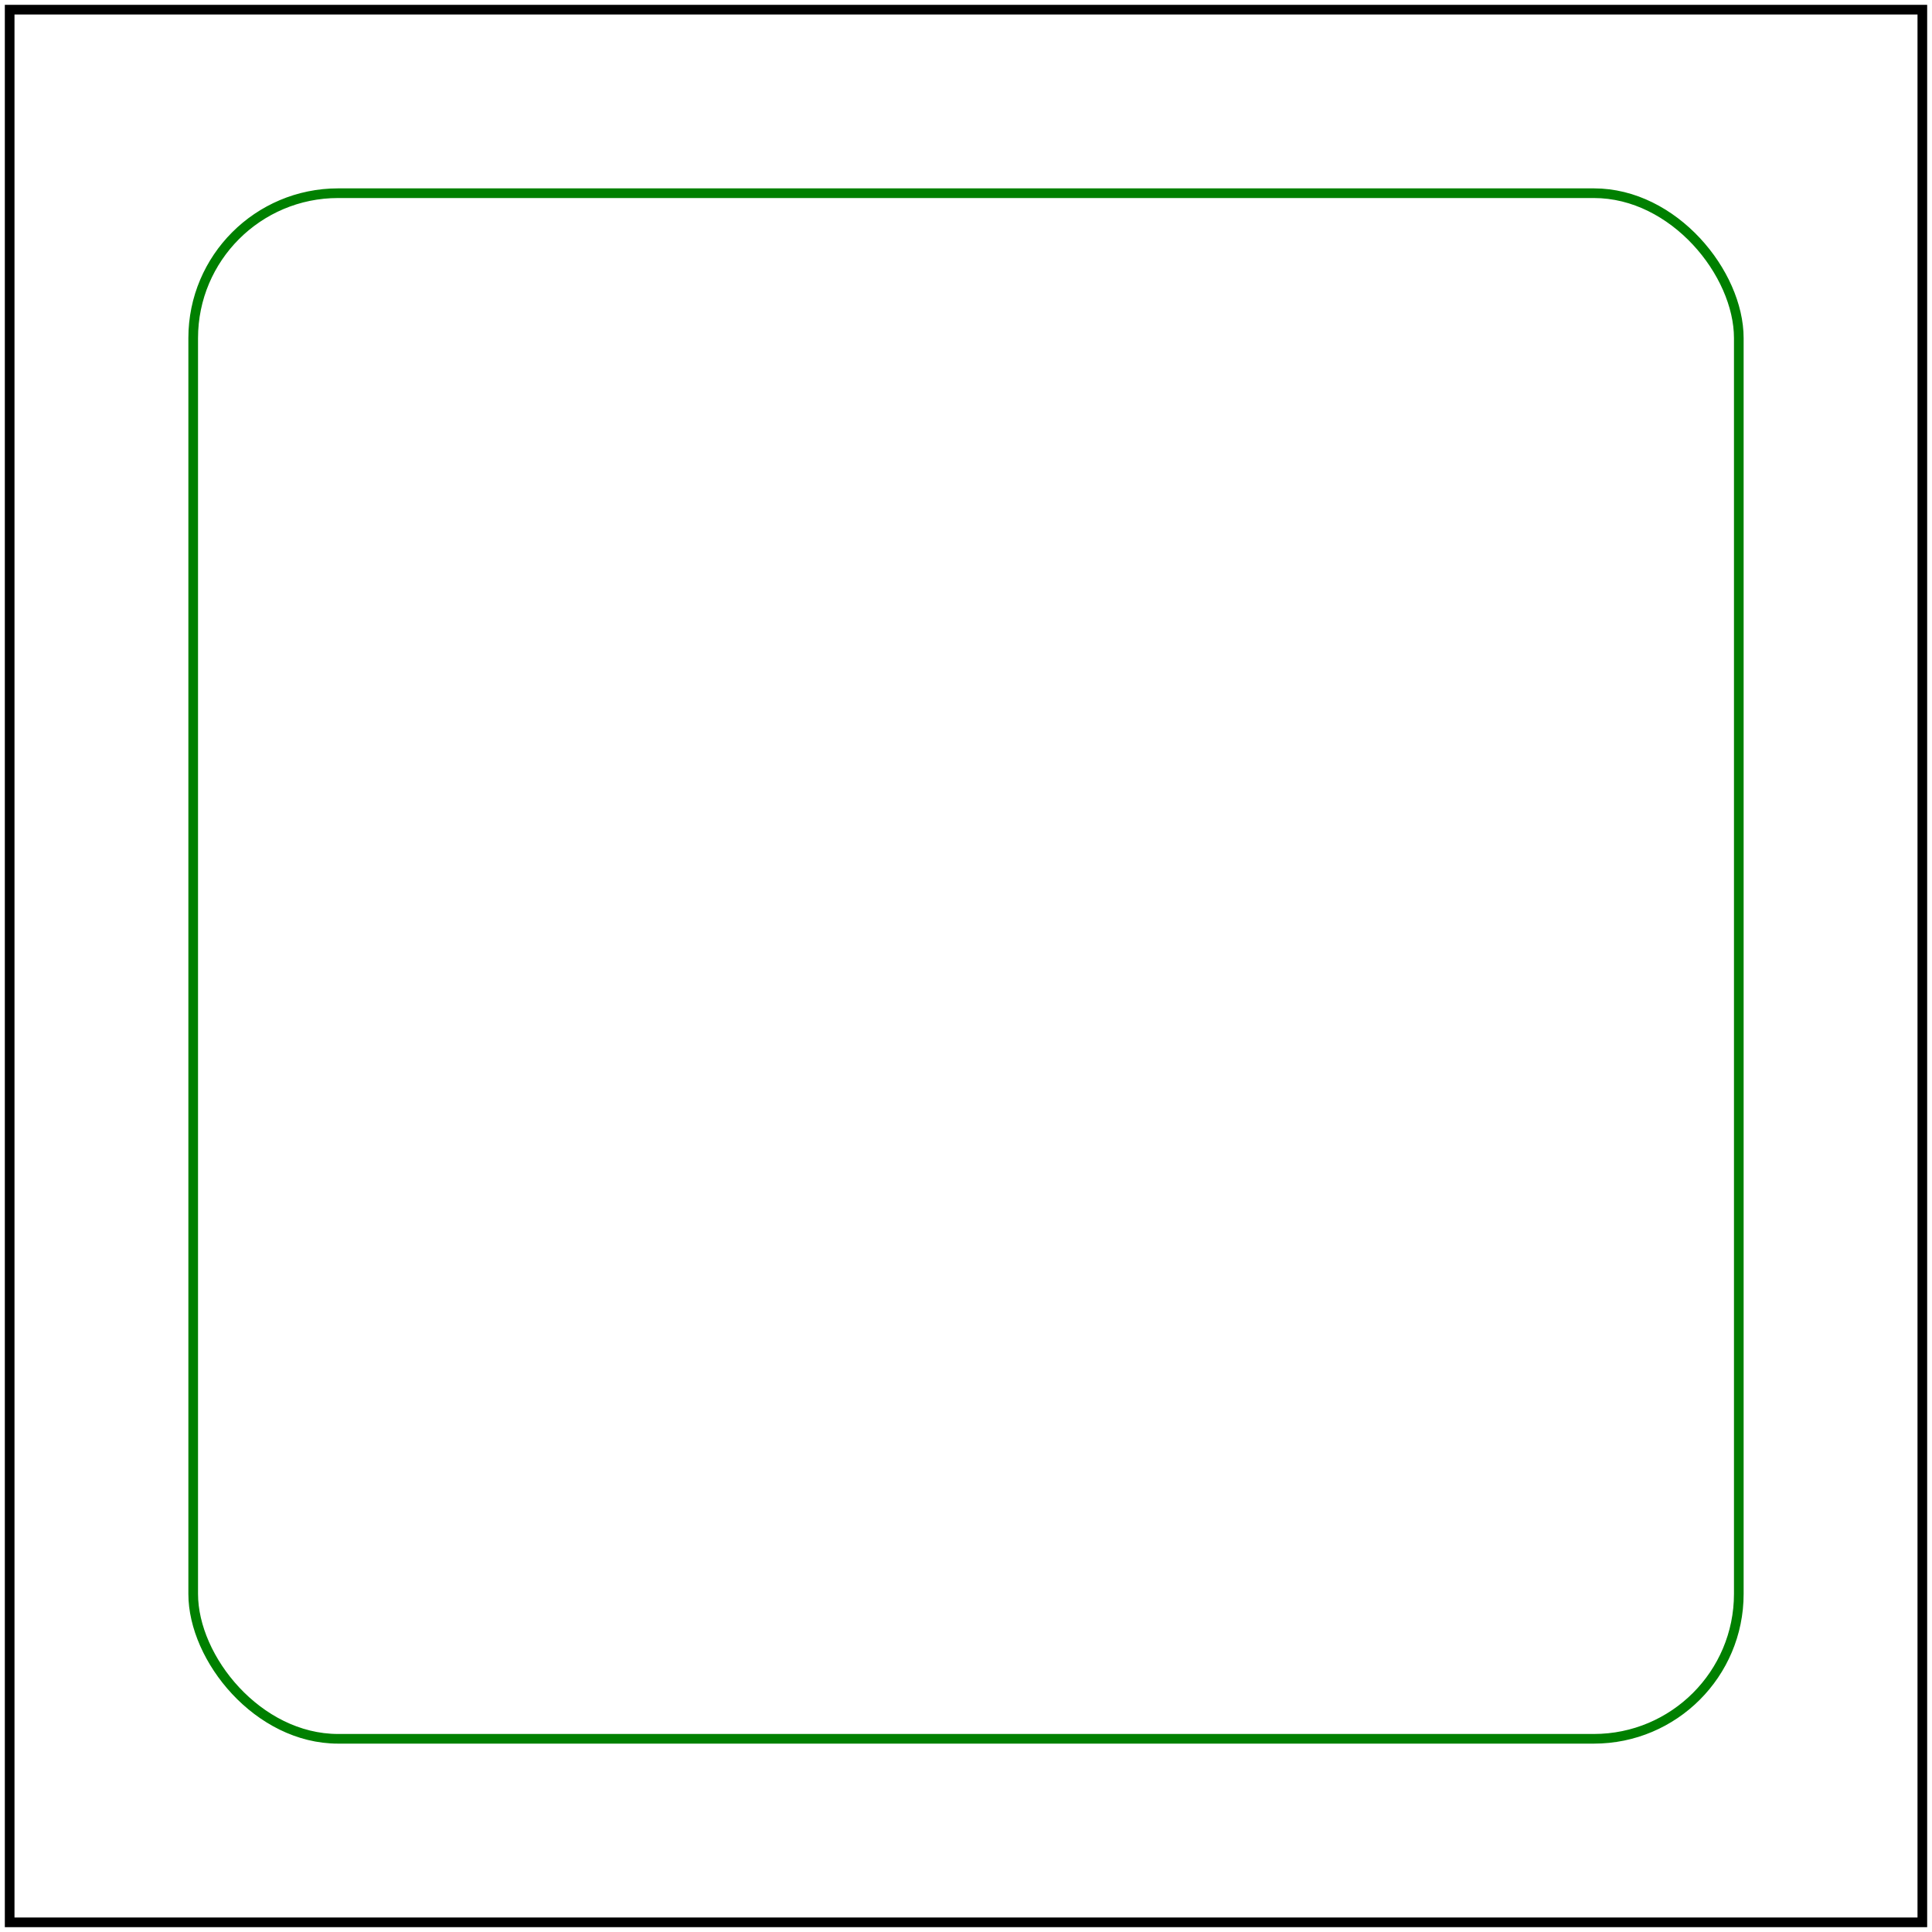 <svg id="svg1" viewBox="0 0 200 200" xmlns="http://www.w3.org/2000/svg">
    <title>Marker on rounded rect (SVG 2)</title>

    <marker id="marker1" refX="10" refY="10" markerWidth="20" markerHeight="20">
        <path id="path-marker" d="M 10 0 16 20 H 4 Z" fill="blue" opacity="0.75"/>
    </marker>
    <rect id="rect1" x="20" y="20" width="160" height="160" stroke="green" fill="none" rx="15"
          marker-start="url(#marker1)" marker-mid="url(#marker1)" marker-end="url(#marker1)"/>

    <!-- image frame -->
    <rect id="frame" x="1" y="1" width="198" height="198" fill="none" stroke="black"/>
</svg>
